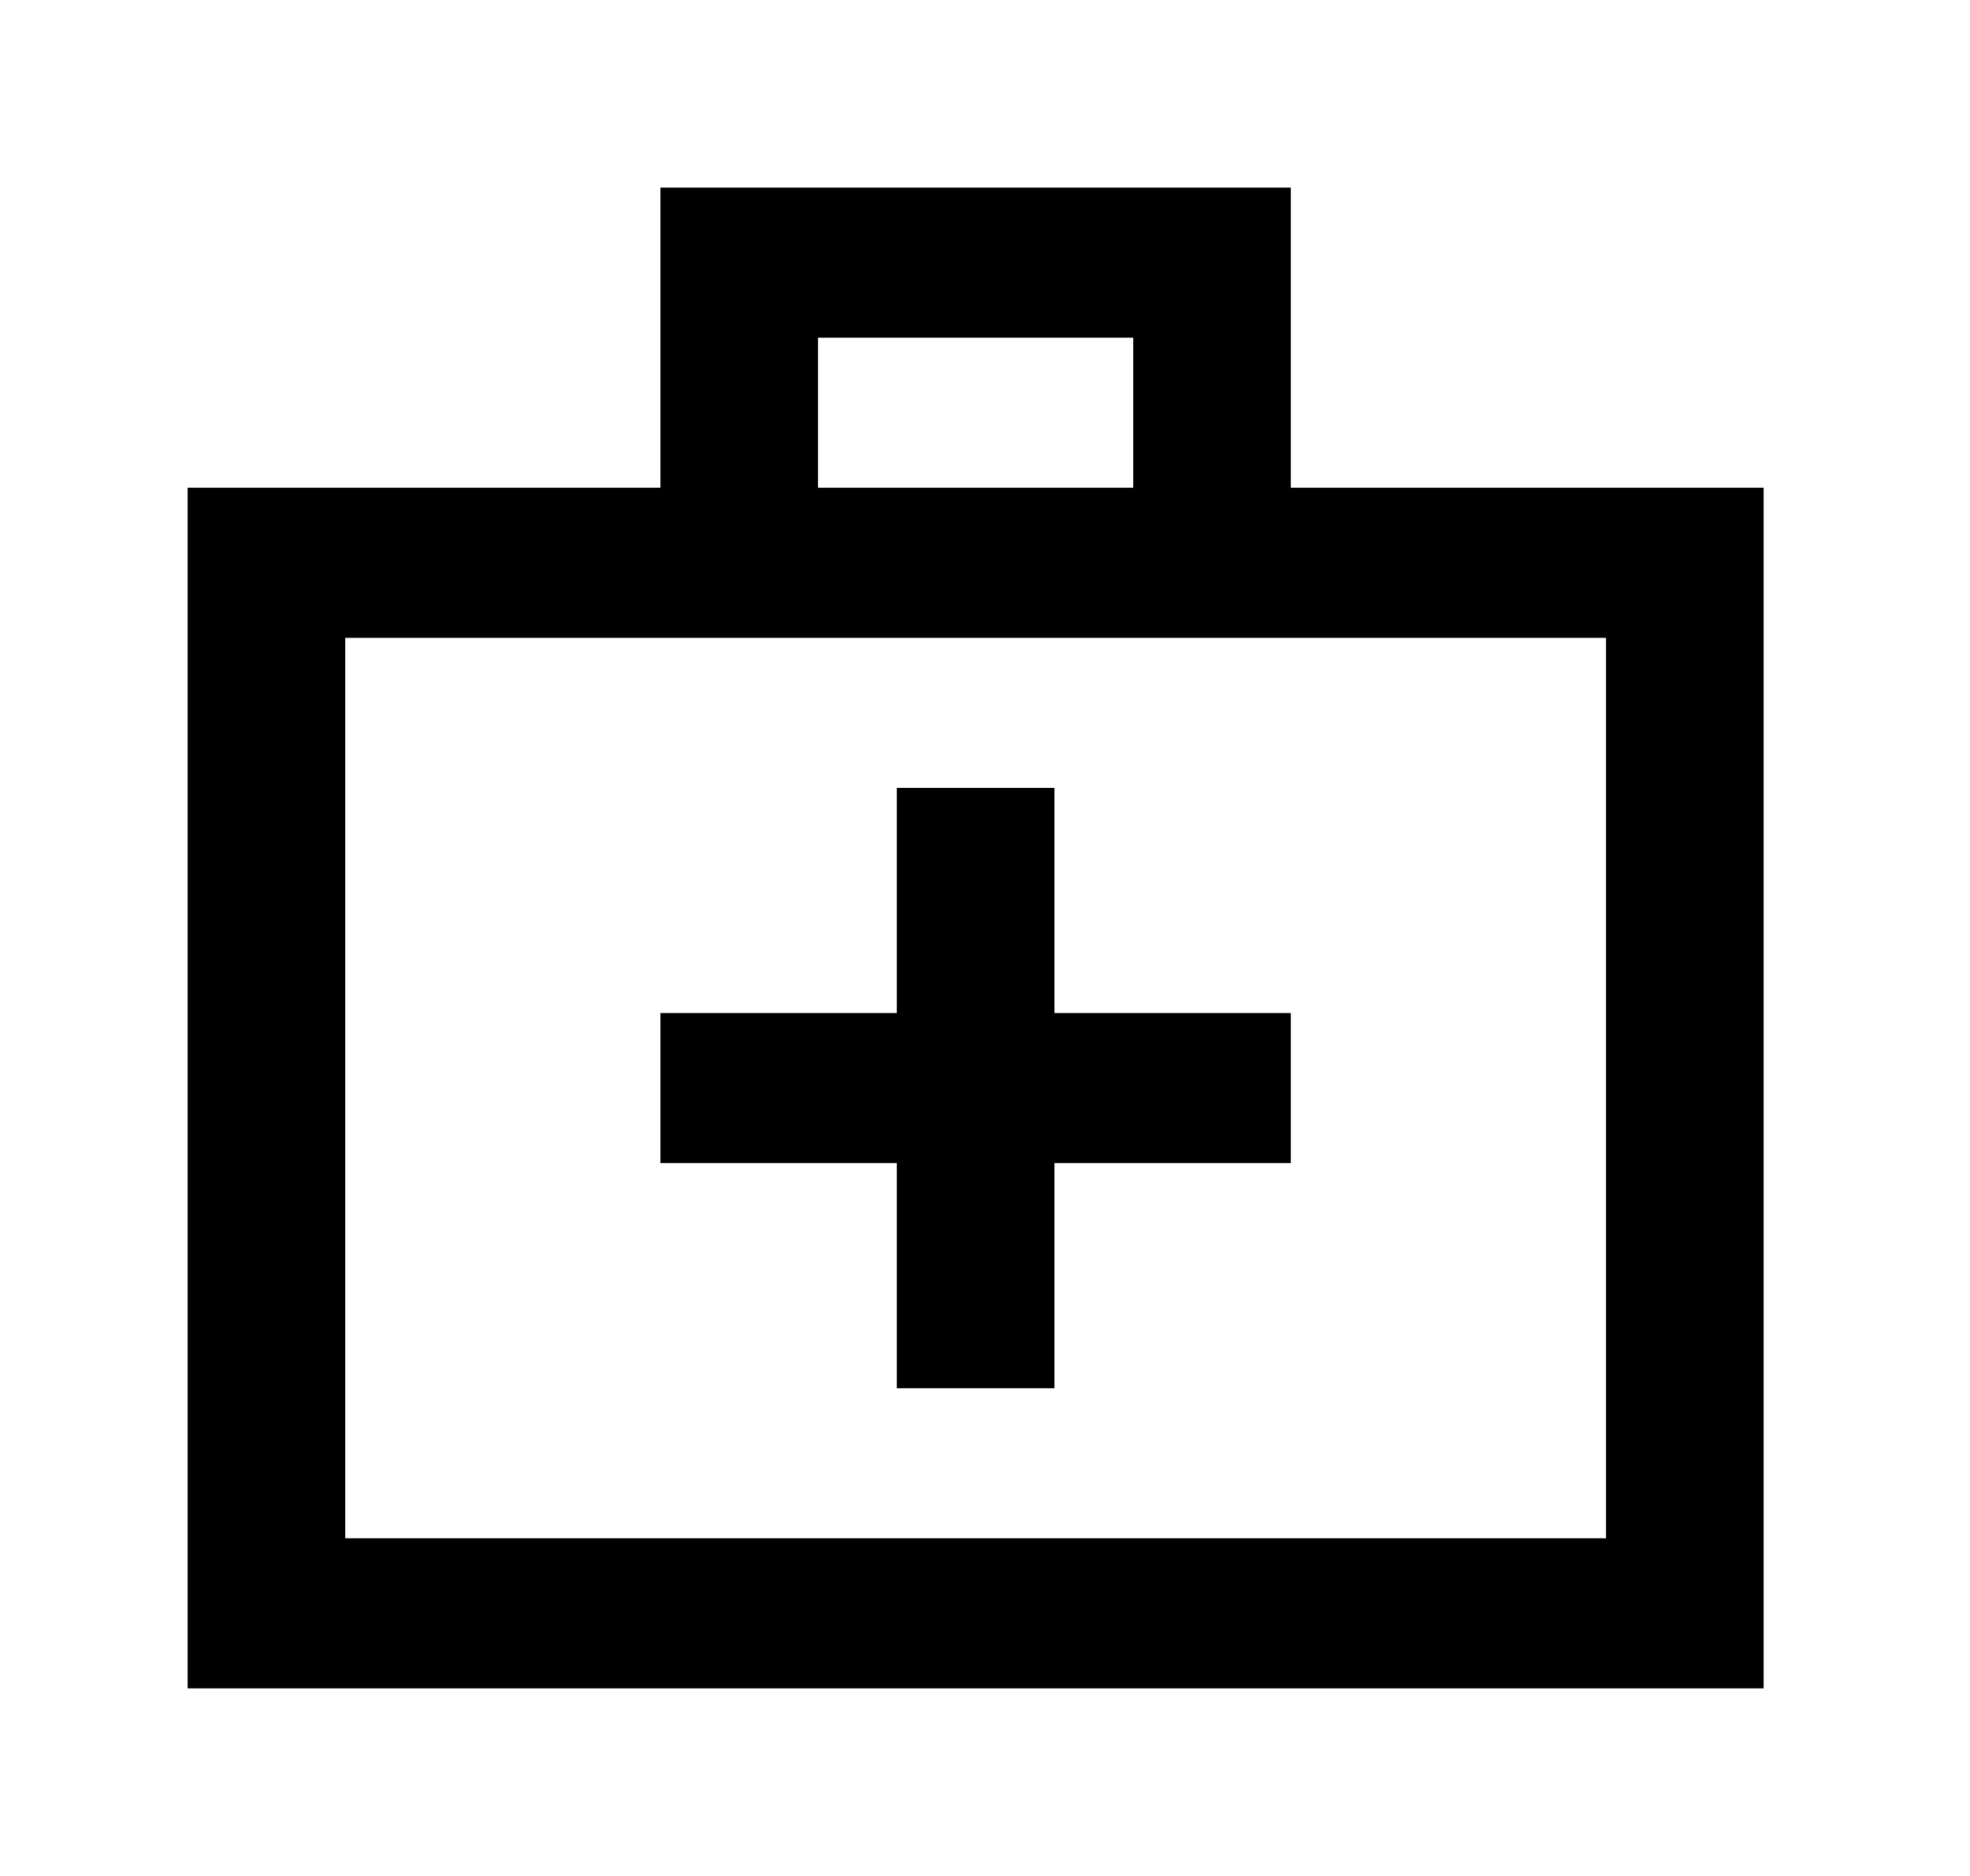 <!-- Generated by IcoMoon.io -->
<svg version="1.1" xmlns="http://www.w3.org/2000/svg" width="42" height="40" viewBox="0 0 42 40">
<title>mp-help-</title>
<path d="M7.36 32.8h26.88v-19.2h-26.88v19.2zM17.44 10.4h6.72v-3.2h-6.72v3.2zM37.6 10.4v25.6h-33.6v-25.6h10.080v-6.4h13.44v6.4h10.080zM19.12 24.8h-5.040v-3.2h5.040v-4.8h3.36v4.8h5.040v3.2h-5.040v4.8h-3.36v-4.8z"></path>
</svg>
